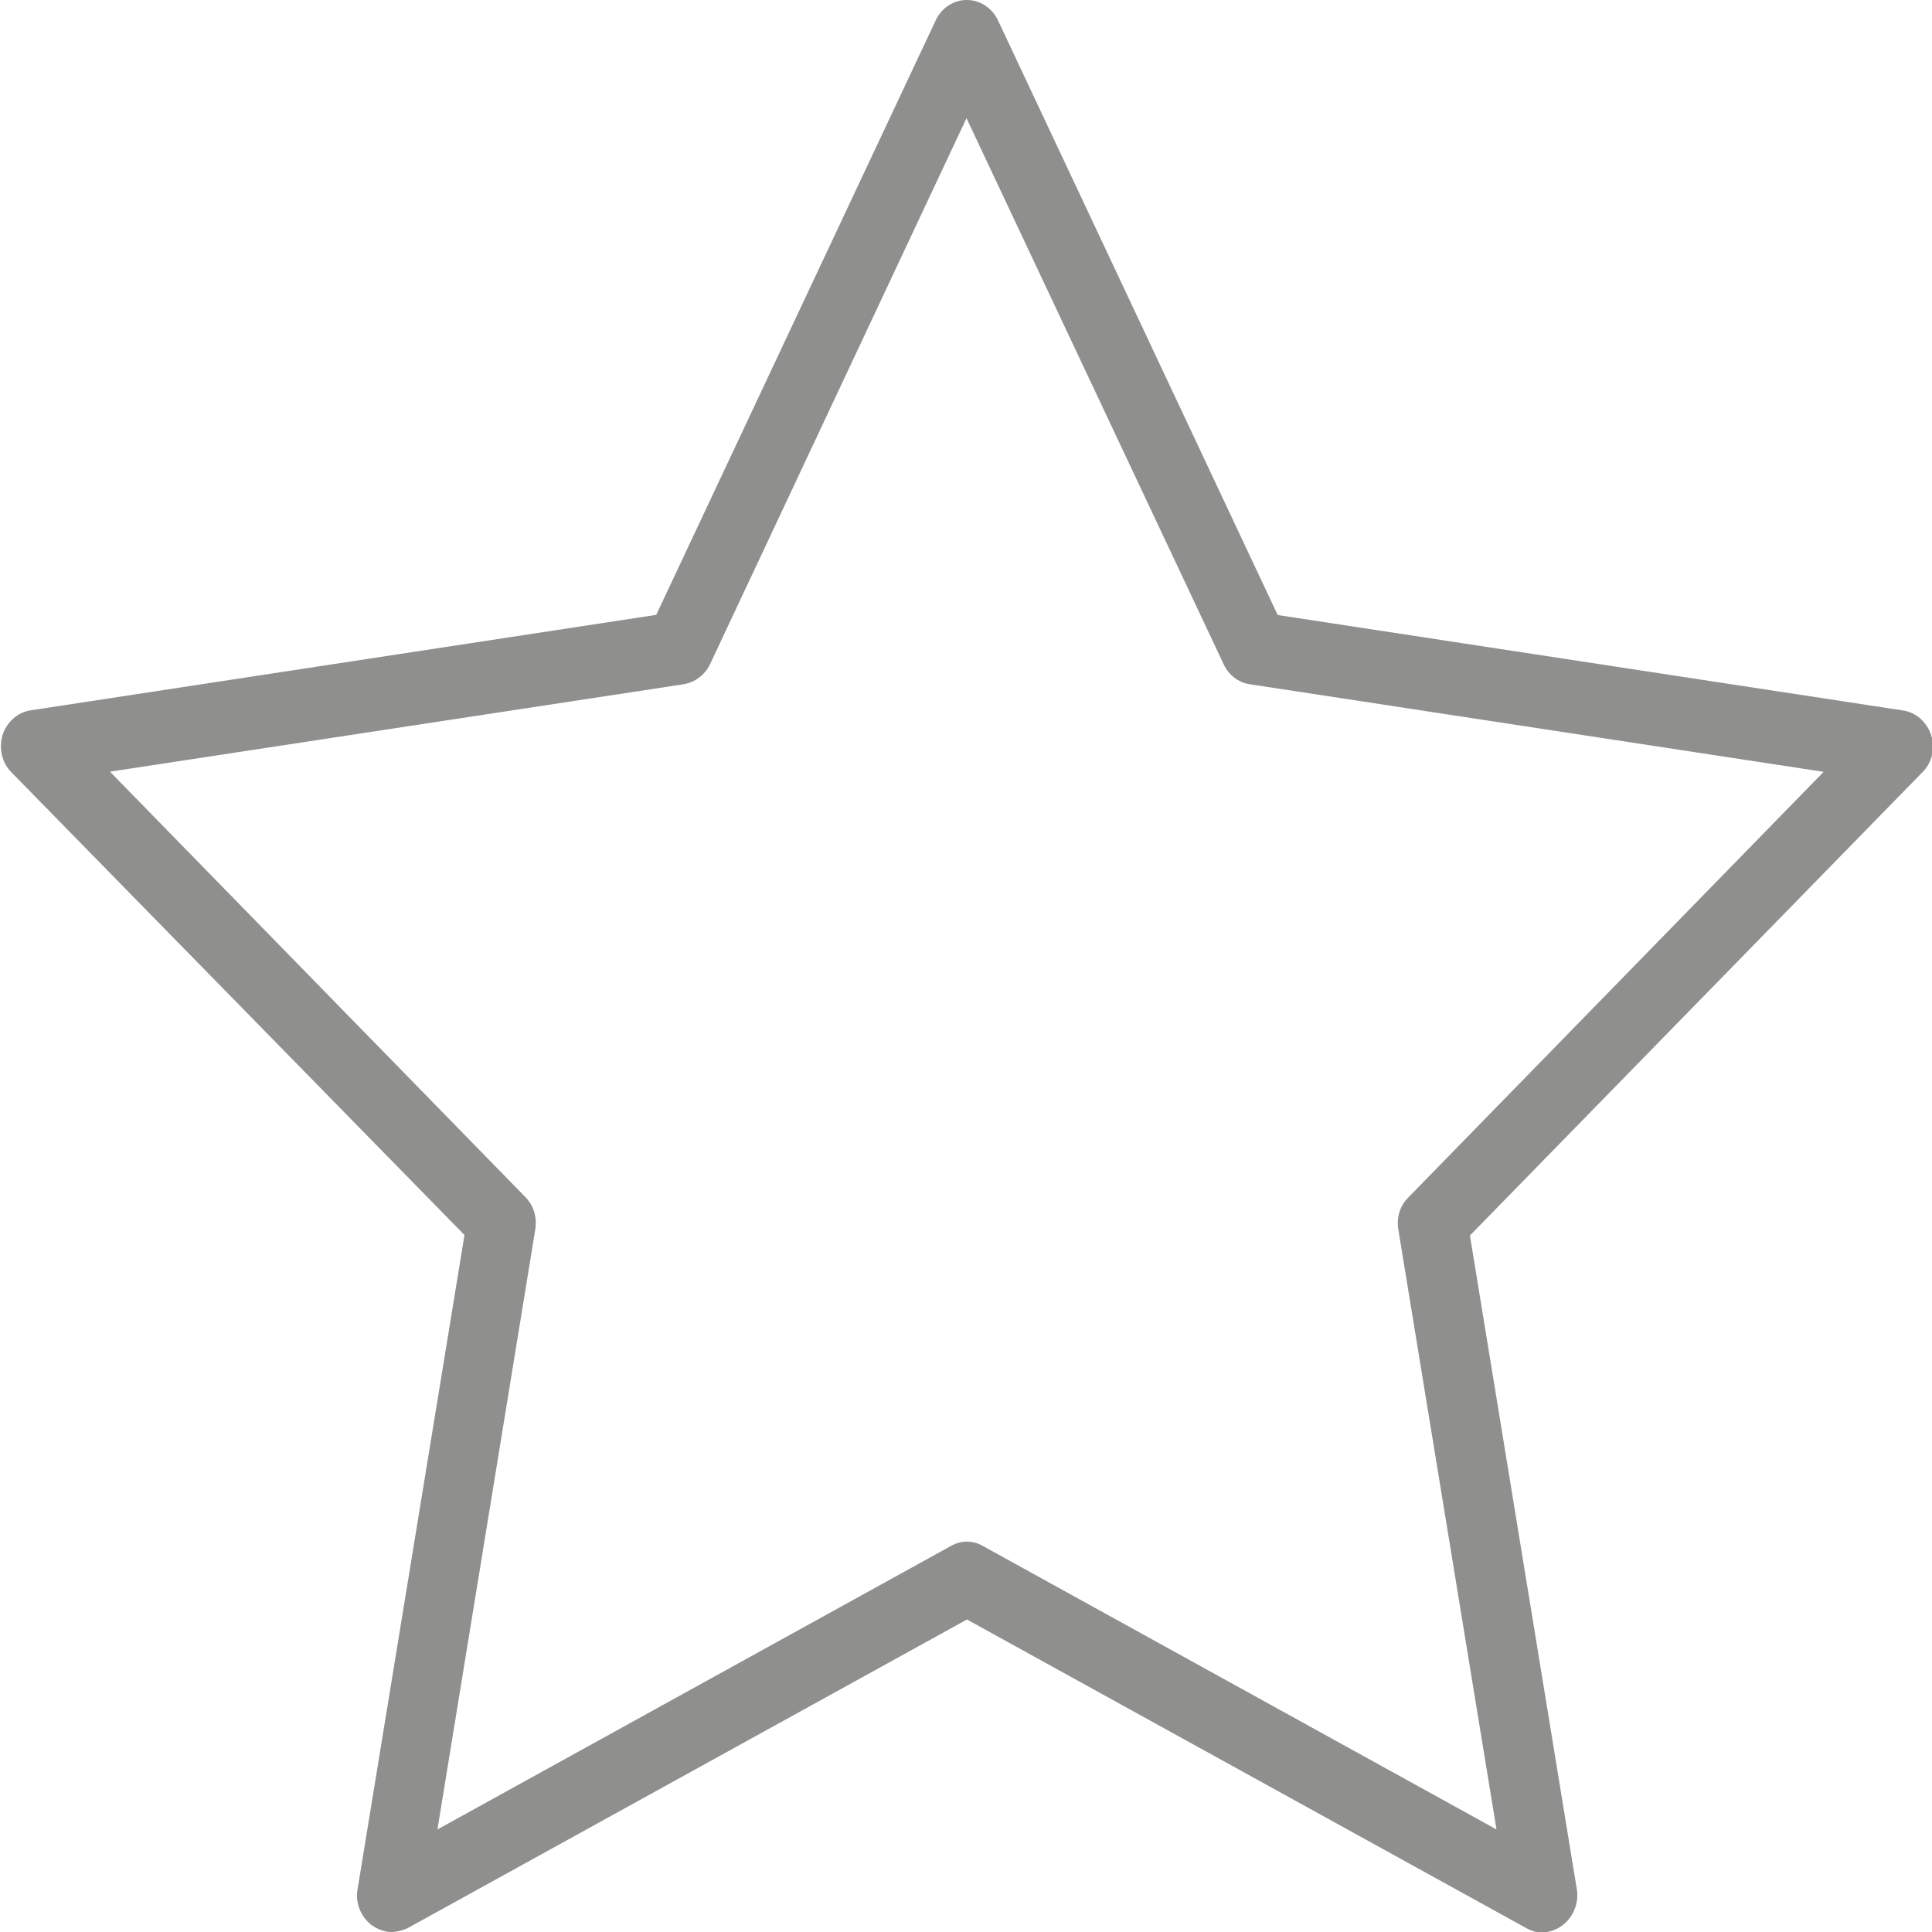 <?xml version="1.0" encoding="utf-8"?>
<!-- Generator: Adobe Illustrator 16.0.0, SVG Export Plug-In . SVG Version: 6.00 Build 0)  -->
<!DOCTYPE svg PUBLIC "-//W3C//DTD SVG 1.1//EN" "http://www.w3.org/Graphics/SVG/1.1/DTD/svg11.dtd">
<svg version="1.1" id="Layer_1" xmlns="http://www.w3.org/2000/svg" xmlns:xlink="http://www.w3.org/1999/xlink" x="0px" y="0px"
	 width="12px" height="12px" viewBox="0 0 12 12" enable-background="new 0 0 12 12" xml:space="preserve">
<path fill="#8F8F8E" d="M2.431,12c-0.044,0-0.088-0.018-0.126-0.045c-0.064-0.051-0.1-0.137-0.084-0.221l0.664-4.063L0.07,4.796
	c-0.059-0.06-0.078-0.149-0.054-0.231c0.026-0.08,0.093-0.141,0.174-0.153l3.886-0.593l1.737-3.695C5.85,0.047,5.924,0,6.005,0l0,0
	c0.082,0,0.156,0.049,0.193,0.125l1.738,3.695l3.885,0.593c0.08,0.012,0.147,0.072,0.174,0.153c0.025,0.082,0.006,0.172-0.055,0.231
	L9.13,7.674l0.664,4.061c0.014,0.084-0.021,0.17-0.086,0.221c-0.066,0.051-0.153,0.063-0.226,0.021l-3.476-1.918l-3.476,1.918
	C2.5,11.99,2.465,12,2.431,12z M0.683,4.793l2.58,2.642c0.052,0.053,0.073,0.125,0.062,0.199l-0.608,3.729l3.188-1.76
	c0.064-0.037,0.137-0.037,0.201,0l3.189,1.76L8.685,7.635C8.674,7.561,8.695,7.488,8.749,7.436l2.578-2.642L7.763,4.25
	c-0.071-0.01-0.131-0.057-0.162-0.123L6.003,0.734L4.41,4.126C4.379,4.191,4.318,4.238,4.246,4.25L0.683,4.793z"/>
</svg>
